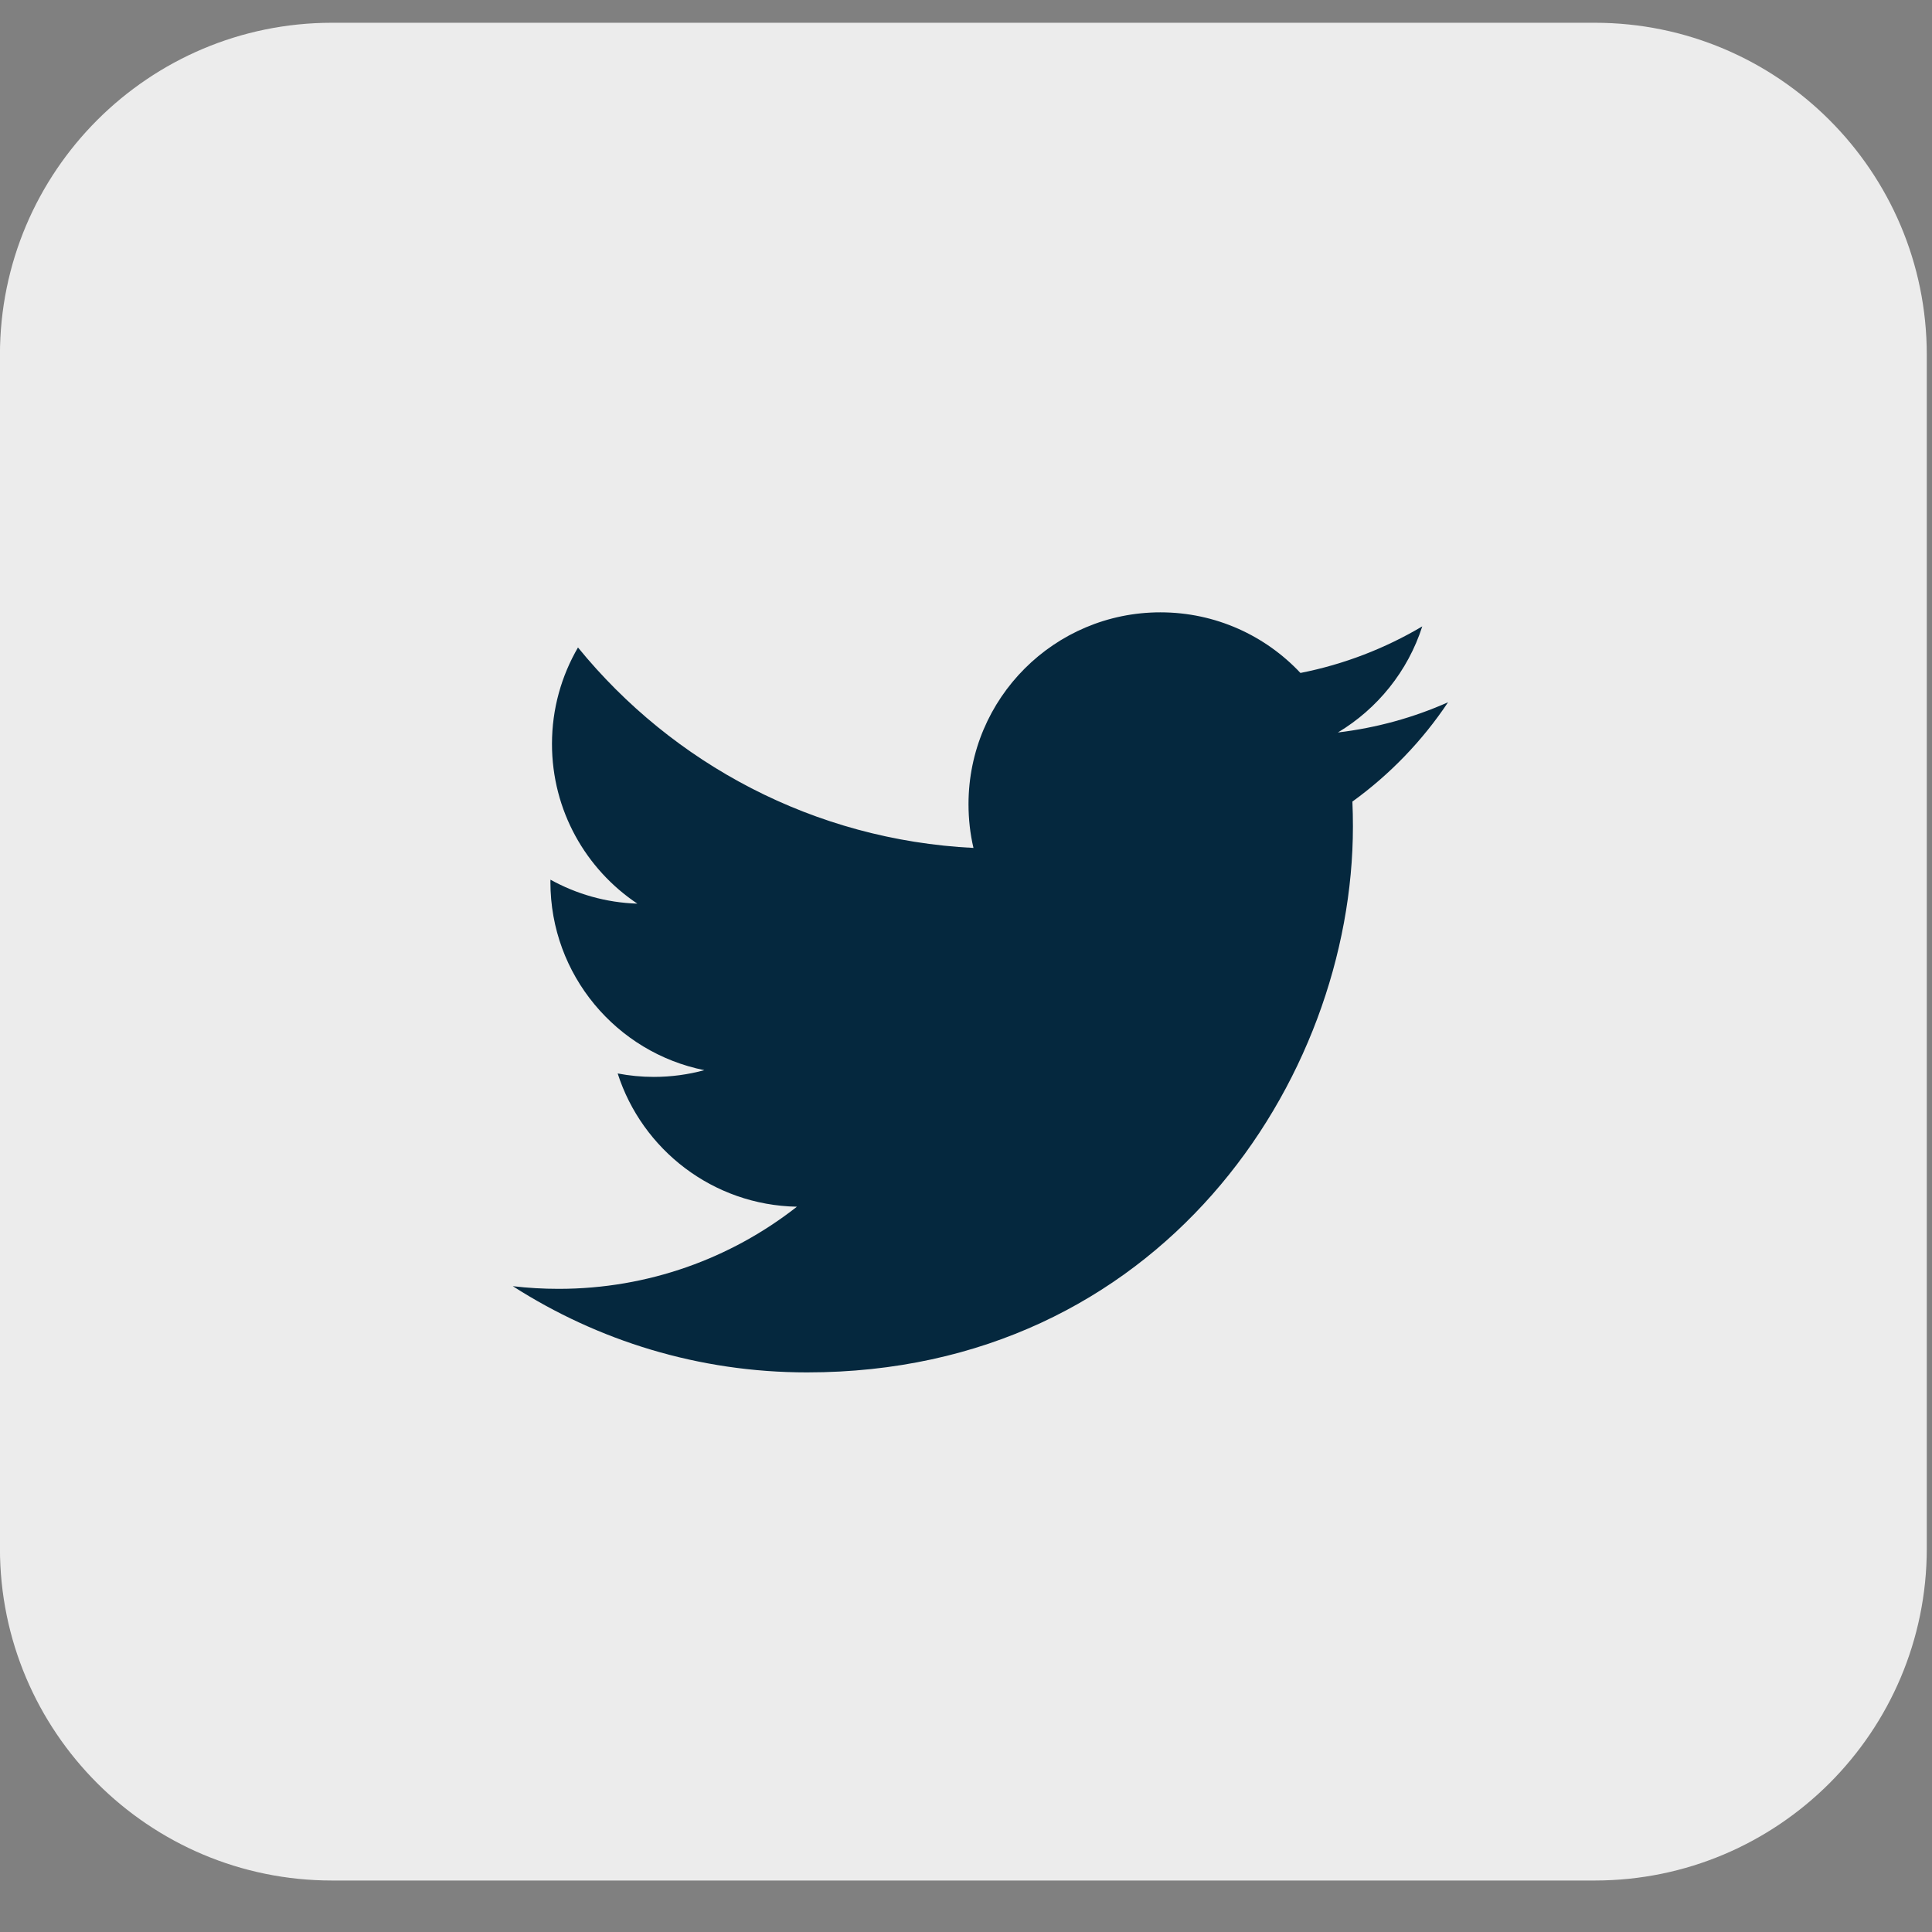 <svg height="37" viewBox="0 0 37 37" width="37" xmlns="http://www.w3.org/2000/svg"><rect x="0" y="0" width="37" height="37" fill="#808080" stroke="none"/><g fill="none" fill-rule="evenodd"><path d="m30.541 36.014h-24.183c-3.51 0-6.359-2.849-6.359-6.359v-22.86c0-3.51 2.849-6.359 6.359-6.359h24.183c3.51 0 6.359 2.849 6.359 6.359v22.86c0 3.51-2.849 6.359-6.359 6.359z" fill="#ececec" fill-rule="nonzero"/><path d="m25.9 15.353c.007.158.01.316.01.475 0 4.856-3.697 10.455-10.455 10.455-2.076 0-4.007-.608-5.634-1.651.288.034.581.051.877.051 1.722 0 3.306-.587 4.564-1.573-1.609-.03-2.965-1.093-3.433-2.552.224.043.455.066.691.066.335 0 .66-.045.969-.129-1.681-.337-2.948-1.823-2.948-3.602 0-.017 0-.032.001-.046.495.274 1.062.44 1.664.459-.986-.658-1.635-1.784-1.635-3.059 0-.674.182-1.304.498-1.847 1.812 2.224 4.52 3.686 7.574 3.839-.063-.269-.095-.55-.095-.838 0-2.029 1.646-3.674 3.675-3.674 1.057 0 2.011.446 2.682 1.161.837-.165 1.623-.471 2.333-.892-.275.858-.857 1.577-1.616 2.032.743-.089 1.452-.286 2.11-.579-.491.737-1.115 1.384-1.833 1.903" fill="#05283e"/></g></svg>